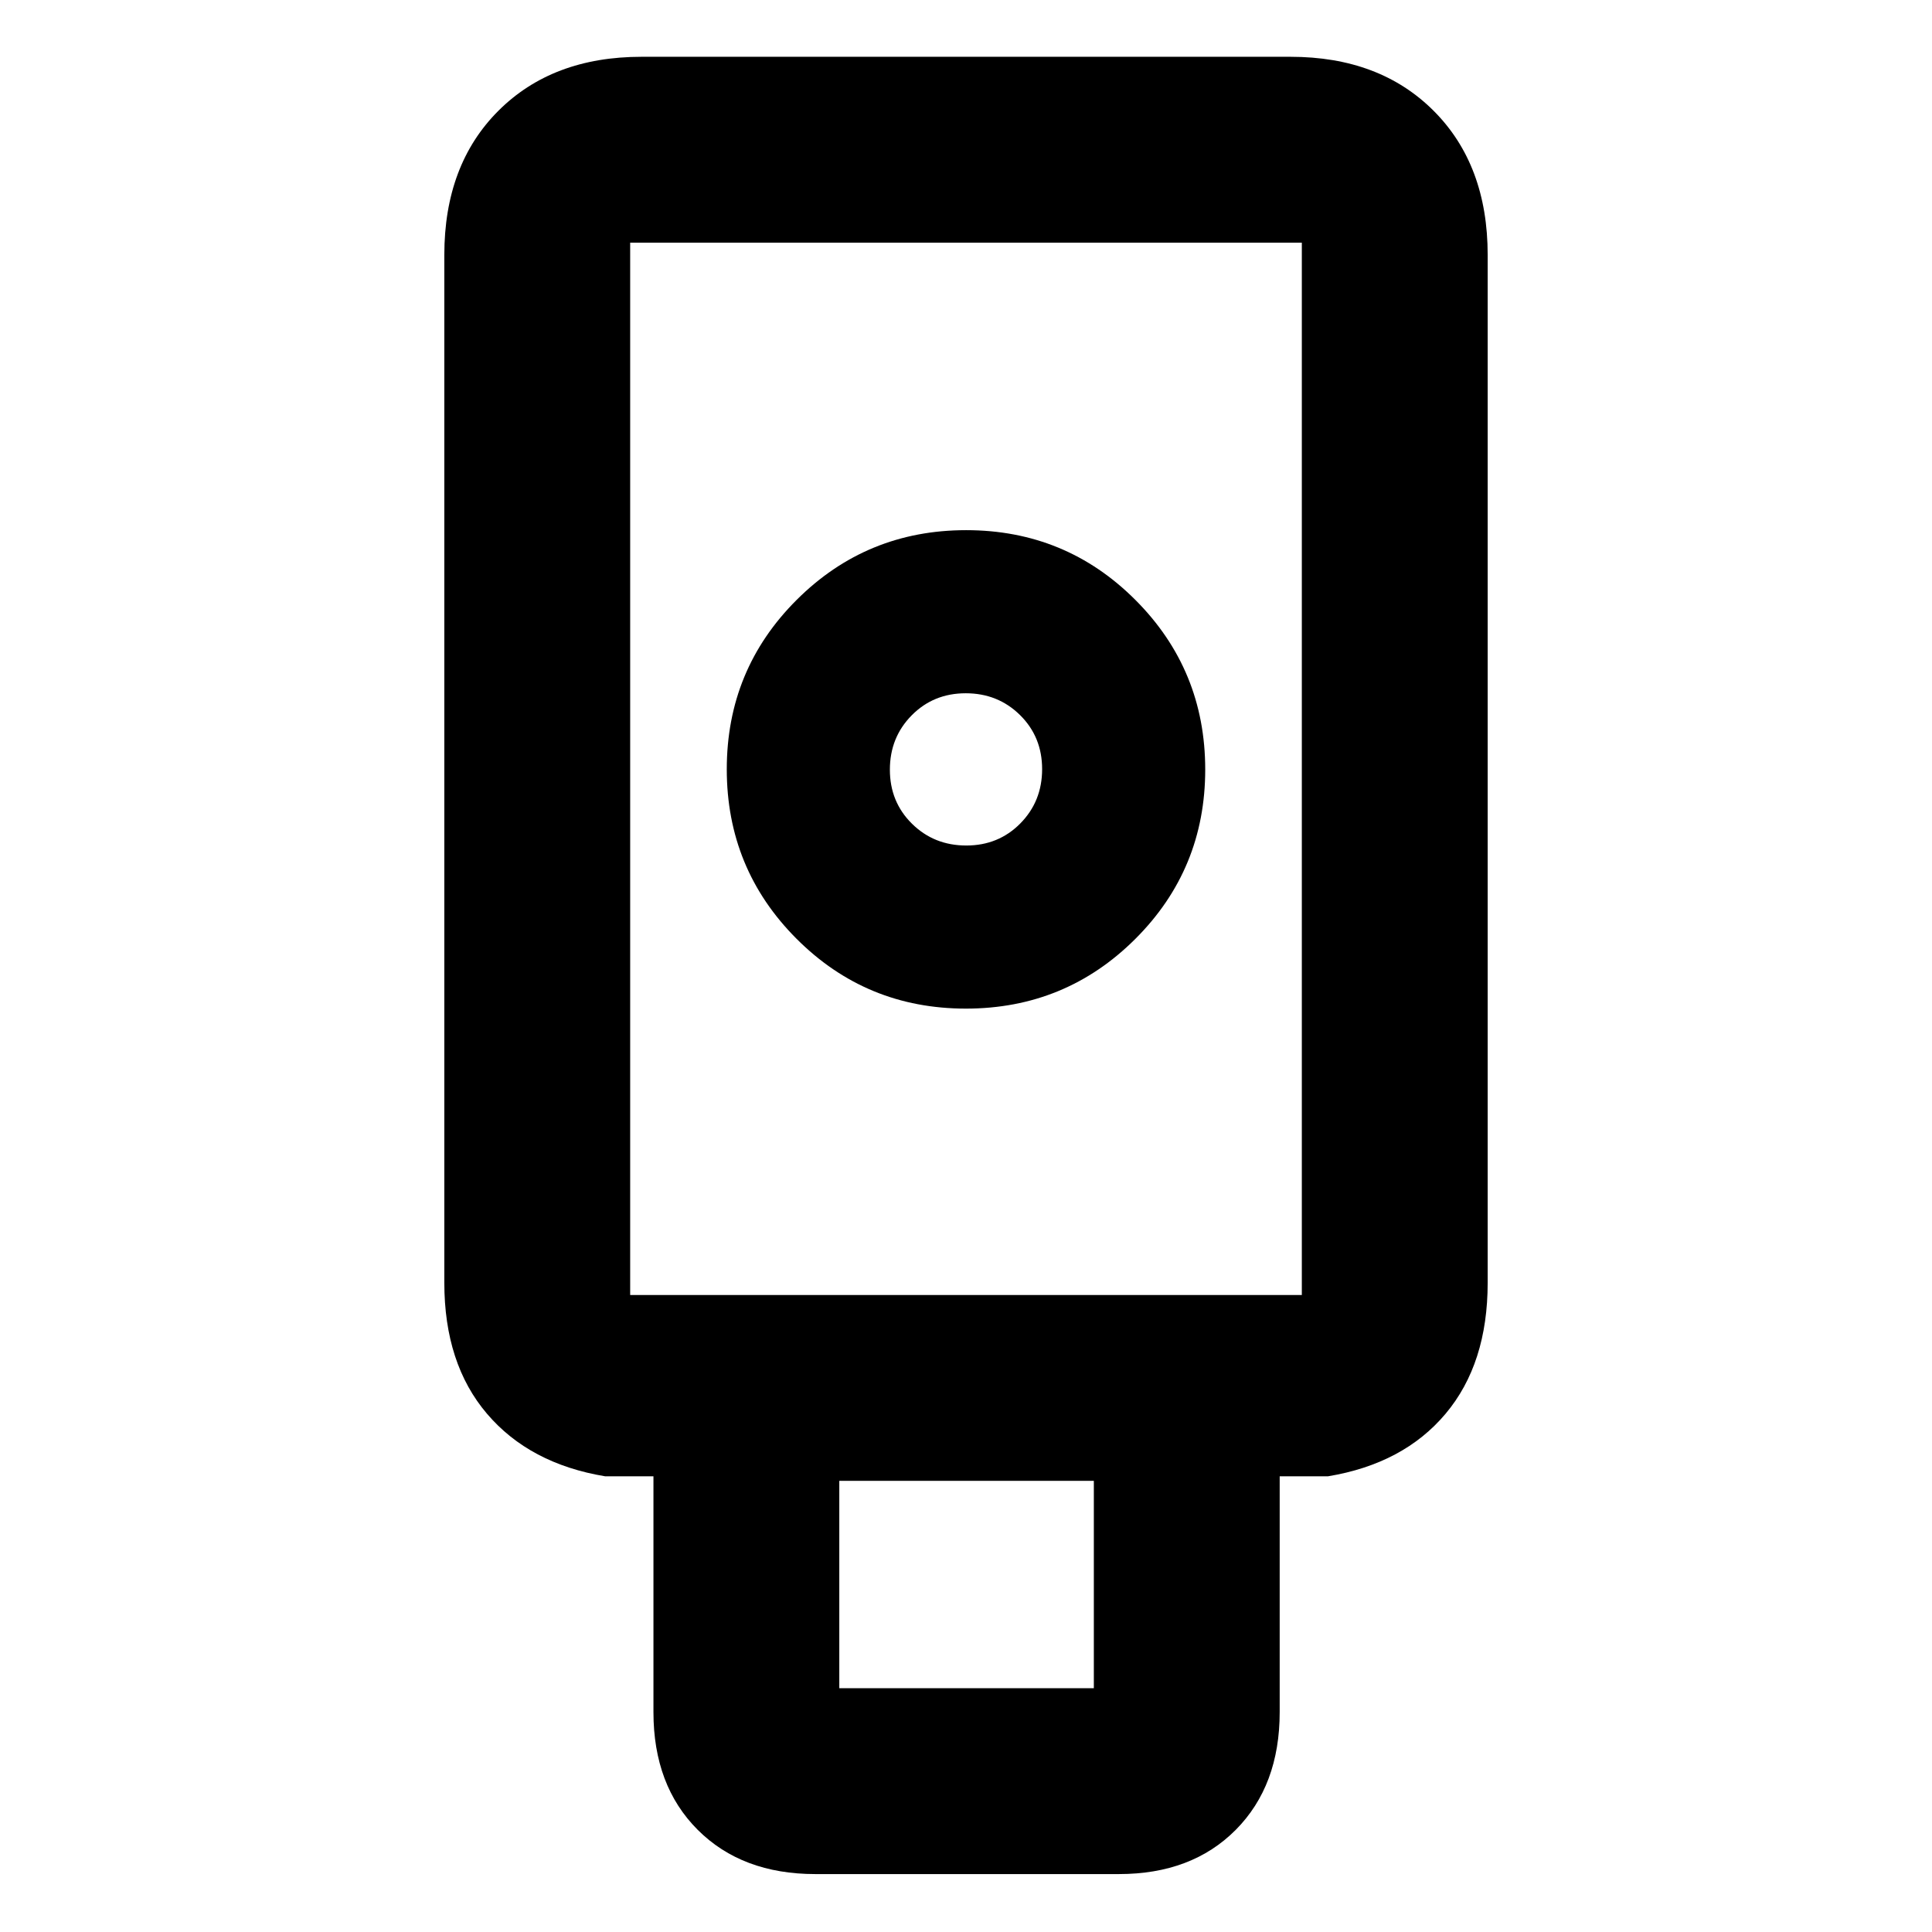 <svg xmlns="http://www.w3.org/2000/svg" height="20" viewBox="0 -960 960 960" width="20"><path d="M405.174-28.782q-36.498 0-58.488-21.99-21.991-21.99-21.991-58.488v-117.174h-24q-37.522-6.218-58.718-31.088-21.195-24.869-21.195-65.103v-510.707q0-44.755 26.848-71.603 26.848-26.849 71.153-26.849h322.434q44.305 0 71.153 26.849 26.848 26.848 26.848 71.603v510.707q0 40.234-20.913 65.103-20.913 24.87-58.435 31.088h-24v117.174q0 36.497-21.824 58.488-21.825 21.99-58.089 21.99H405.174Zm74.76-430.044q49.501 0 84.218-34.651 34.718-34.651 34.718-84.152t-34.651-84.219q-34.651-34.717-84.153-34.717-49.501 0-84.218 34.651-34.718 34.651-34.718 84.152t34.651 84.218q34.651 34.718 84.153 34.718Zm-62.89 337.696h126.477v-103.043H417.044v103.043ZM313.13-316.522h333.74v-522.913H313.13v522.913ZM480.139-539.87q-16.017 0-26.991-10.835t-10.974-26.852q0-16.017 10.835-26.991 10.835-10.973 26.852-10.973t26.991 10.835q10.974 10.835 10.974 26.851 0 16.017-10.835 26.991t-26.852 10.974ZM313.13-316.522h333.74-333.74Z"/></svg>